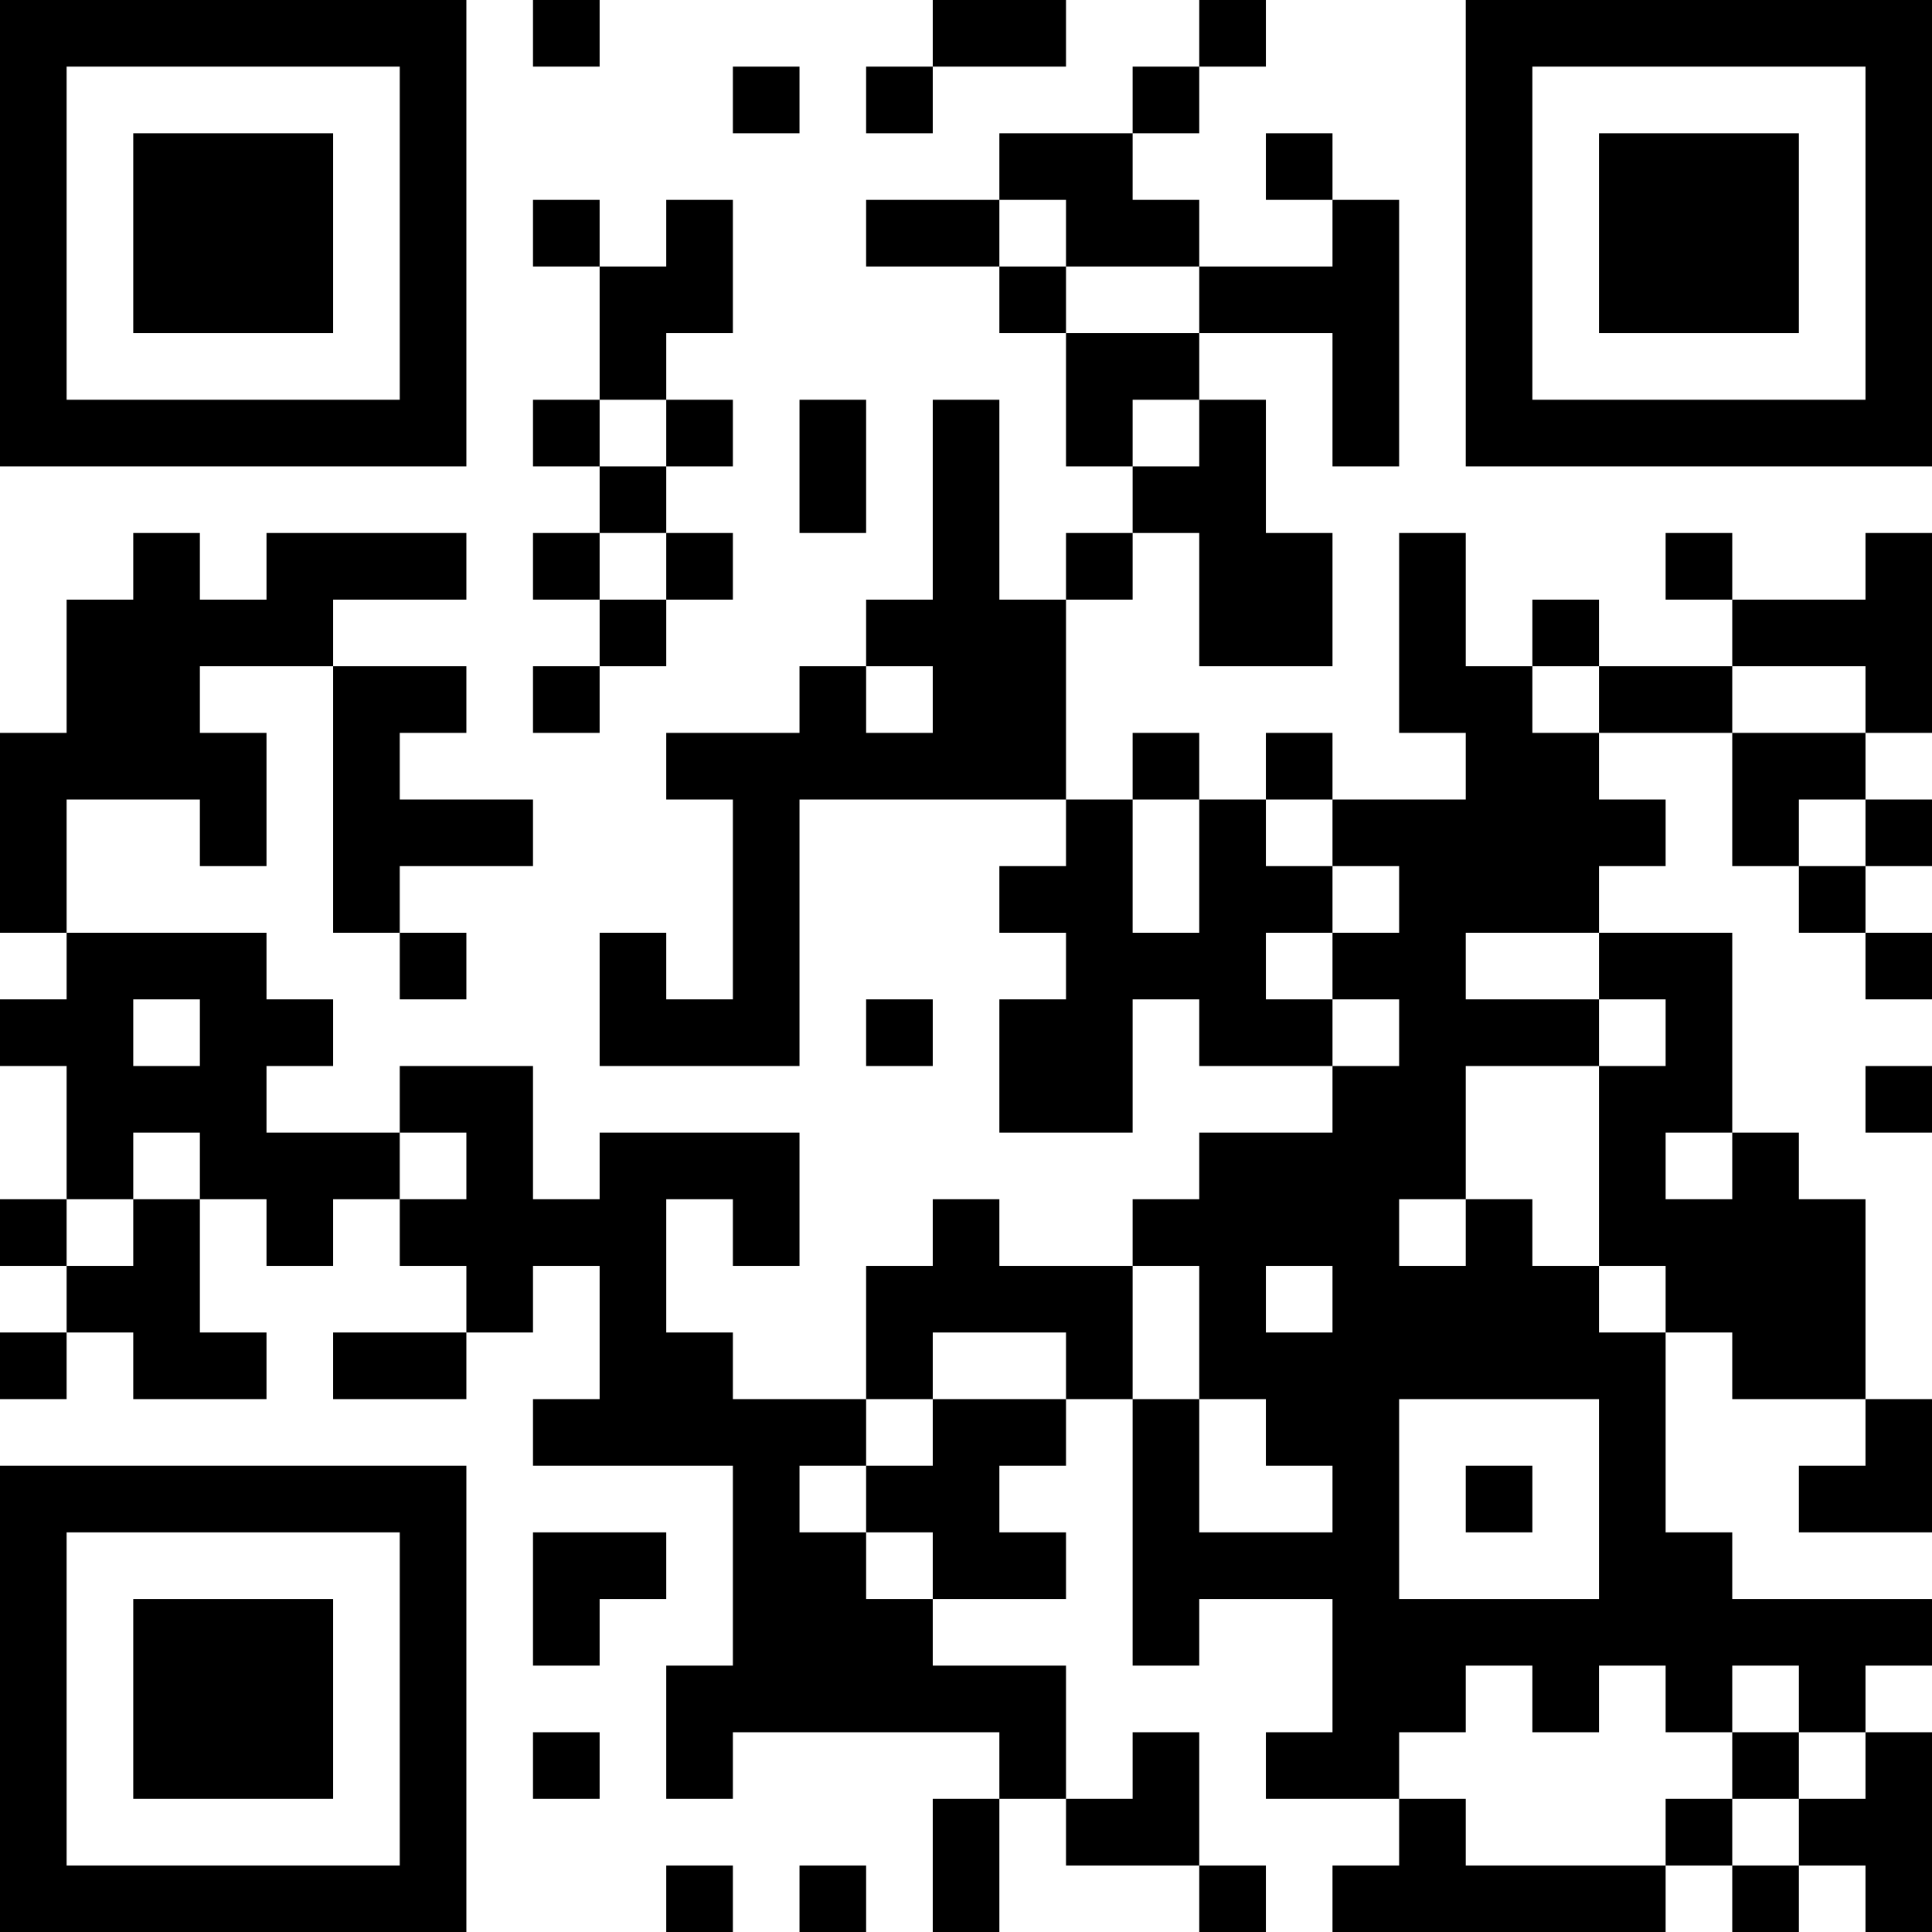 <?xml version="1.0" encoding="UTF-8"?>
<svg xmlns="http://www.w3.org/2000/svg" version="1.1" width="200" height="200" viewBox="0 0 200 200"><rect x="0" y="0" width="200" height="200" fill="#ffffff"/><g transform="scale(6.897)"><g transform="translate(0,0)"><path fill-rule="evenodd" d="M8 0L8 1L9 1L9 0ZM14 0L14 1L13 1L13 2L14 2L14 1L16 1L16 0ZM18 0L18 1L17 1L17 2L15 2L15 3L13 3L13 4L15 4L15 5L16 5L16 7L17 7L17 8L16 8L16 9L15 9L15 6L14 6L14 9L13 9L13 10L12 10L12 11L10 11L10 12L11 12L11 15L10 15L10 14L9 14L9 16L12 16L12 12L16 12L16 13L15 13L15 14L16 14L16 15L15 15L15 17L17 17L17 15L18 15L18 16L20 16L20 17L18 17L18 18L17 18L17 19L15 19L15 18L14 18L14 19L13 19L13 21L11 21L11 20L10 20L10 18L11 18L11 19L12 19L12 17L9 17L9 18L8 18L8 16L6 16L6 17L4 17L4 16L5 16L5 15L4 15L4 14L1 14L1 12L3 12L3 13L4 13L4 11L3 11L3 10L5 10L5 14L6 14L6 15L7 15L7 14L6 14L6 13L8 13L8 12L6 12L6 11L7 11L7 10L5 10L5 9L7 9L7 8L4 8L4 9L3 9L3 8L2 8L2 9L1 9L1 11L0 11L0 14L1 14L1 15L0 15L0 16L1 16L1 18L0 18L0 19L1 19L1 20L0 20L0 21L1 21L1 20L2 20L2 21L4 21L4 20L3 20L3 18L4 18L4 19L5 19L5 18L6 18L6 19L7 19L7 20L5 20L5 21L7 21L7 20L8 20L8 19L9 19L9 21L8 21L8 22L11 22L11 25L10 25L10 27L11 27L11 26L15 26L15 27L14 27L14 29L15 29L15 27L16 27L16 28L18 28L18 29L19 29L19 28L18 28L18 26L17 26L17 27L16 27L16 25L14 25L14 24L16 24L16 23L15 23L15 22L16 22L16 21L17 21L17 25L18 25L18 24L20 24L20 26L19 26L19 27L21 27L21 28L20 28L20 29L25 29L25 28L26 28L26 29L27 29L27 28L28 28L28 29L29 29L29 26L28 26L28 25L29 25L29 24L26 24L26 23L25 23L25 20L26 20L26 21L28 21L28 22L27 22L27 23L29 23L29 21L28 21L28 18L27 18L27 17L26 17L26 14L24 14L24 13L25 13L25 12L24 12L24 11L26 11L26 13L27 13L27 14L28 14L28 15L29 15L29 14L28 14L28 13L29 13L29 12L28 12L28 11L29 11L29 8L28 8L28 9L26 9L26 8L25 8L25 9L26 9L26 10L24 10L24 9L23 9L23 10L22 10L22 8L21 8L21 11L22 11L22 12L20 12L20 11L19 11L19 12L18 12L18 11L17 11L17 12L16 12L16 9L17 9L17 8L18 8L18 10L20 10L20 8L19 8L19 6L18 6L18 5L20 5L20 7L21 7L21 3L20 3L20 2L19 2L19 3L20 3L20 4L18 4L18 3L17 3L17 2L18 2L18 1L19 1L19 0ZM11 1L11 2L12 2L12 1ZM8 3L8 4L9 4L9 6L8 6L8 7L9 7L9 8L8 8L8 9L9 9L9 10L8 10L8 11L9 11L9 10L10 10L10 9L11 9L11 8L10 8L10 7L11 7L11 6L10 6L10 5L11 5L11 3L10 3L10 4L9 4L9 3ZM15 3L15 4L16 4L16 5L18 5L18 4L16 4L16 3ZM9 6L9 7L10 7L10 6ZM12 6L12 8L13 8L13 6ZM17 6L17 7L18 7L18 6ZM9 8L9 9L10 9L10 8ZM13 10L13 11L14 11L14 10ZM23 10L23 11L24 11L24 10ZM26 10L26 11L28 11L28 10ZM17 12L17 14L18 14L18 12ZM19 12L19 13L20 13L20 14L19 14L19 15L20 15L20 16L21 16L21 15L20 15L20 14L21 14L21 13L20 13L20 12ZM27 12L27 13L28 13L28 12ZM22 14L22 15L24 15L24 16L22 16L22 18L21 18L21 19L22 19L22 18L23 18L23 19L24 19L24 20L25 20L25 19L24 19L24 16L25 16L25 15L24 15L24 14ZM2 15L2 16L3 16L3 15ZM13 15L13 16L14 16L14 15ZM28 16L28 17L29 17L29 16ZM2 17L2 18L1 18L1 19L2 19L2 18L3 18L3 17ZM6 17L6 18L7 18L7 17ZM25 17L25 18L26 18L26 17ZM17 19L17 21L18 21L18 23L20 23L20 22L19 22L19 21L18 21L18 19ZM19 19L19 20L20 20L20 19ZM14 20L14 21L13 21L13 22L12 22L12 23L13 23L13 24L14 24L14 23L13 23L13 22L14 22L14 21L16 21L16 20ZM21 21L21 24L24 24L24 21ZM22 22L22 23L23 23L23 22ZM8 23L8 25L9 25L9 24L10 24L10 23ZM22 25L22 26L21 26L21 27L22 27L22 28L25 28L25 27L26 27L26 28L27 28L27 27L28 27L28 26L27 26L27 25L26 25L26 26L25 26L25 25L24 25L24 26L23 26L23 25ZM8 26L8 27L9 27L9 26ZM26 26L26 27L27 27L27 26ZM10 28L10 29L11 29L11 28ZM12 28L12 29L13 29L13 28ZM0 0L0 7L7 7L7 0ZM1 1L1 6L6 6L6 1ZM2 2L2 5L5 5L5 2ZM22 0L22 7L29 7L29 0ZM23 1L23 6L28 6L28 1ZM24 2L24 5L27 5L27 2ZM0 22L0 29L7 29L7 22ZM1 23L1 28L6 28L6 23ZM2 24L2 27L5 27L5 24Z" fill="#000000"/></g></g></svg>
